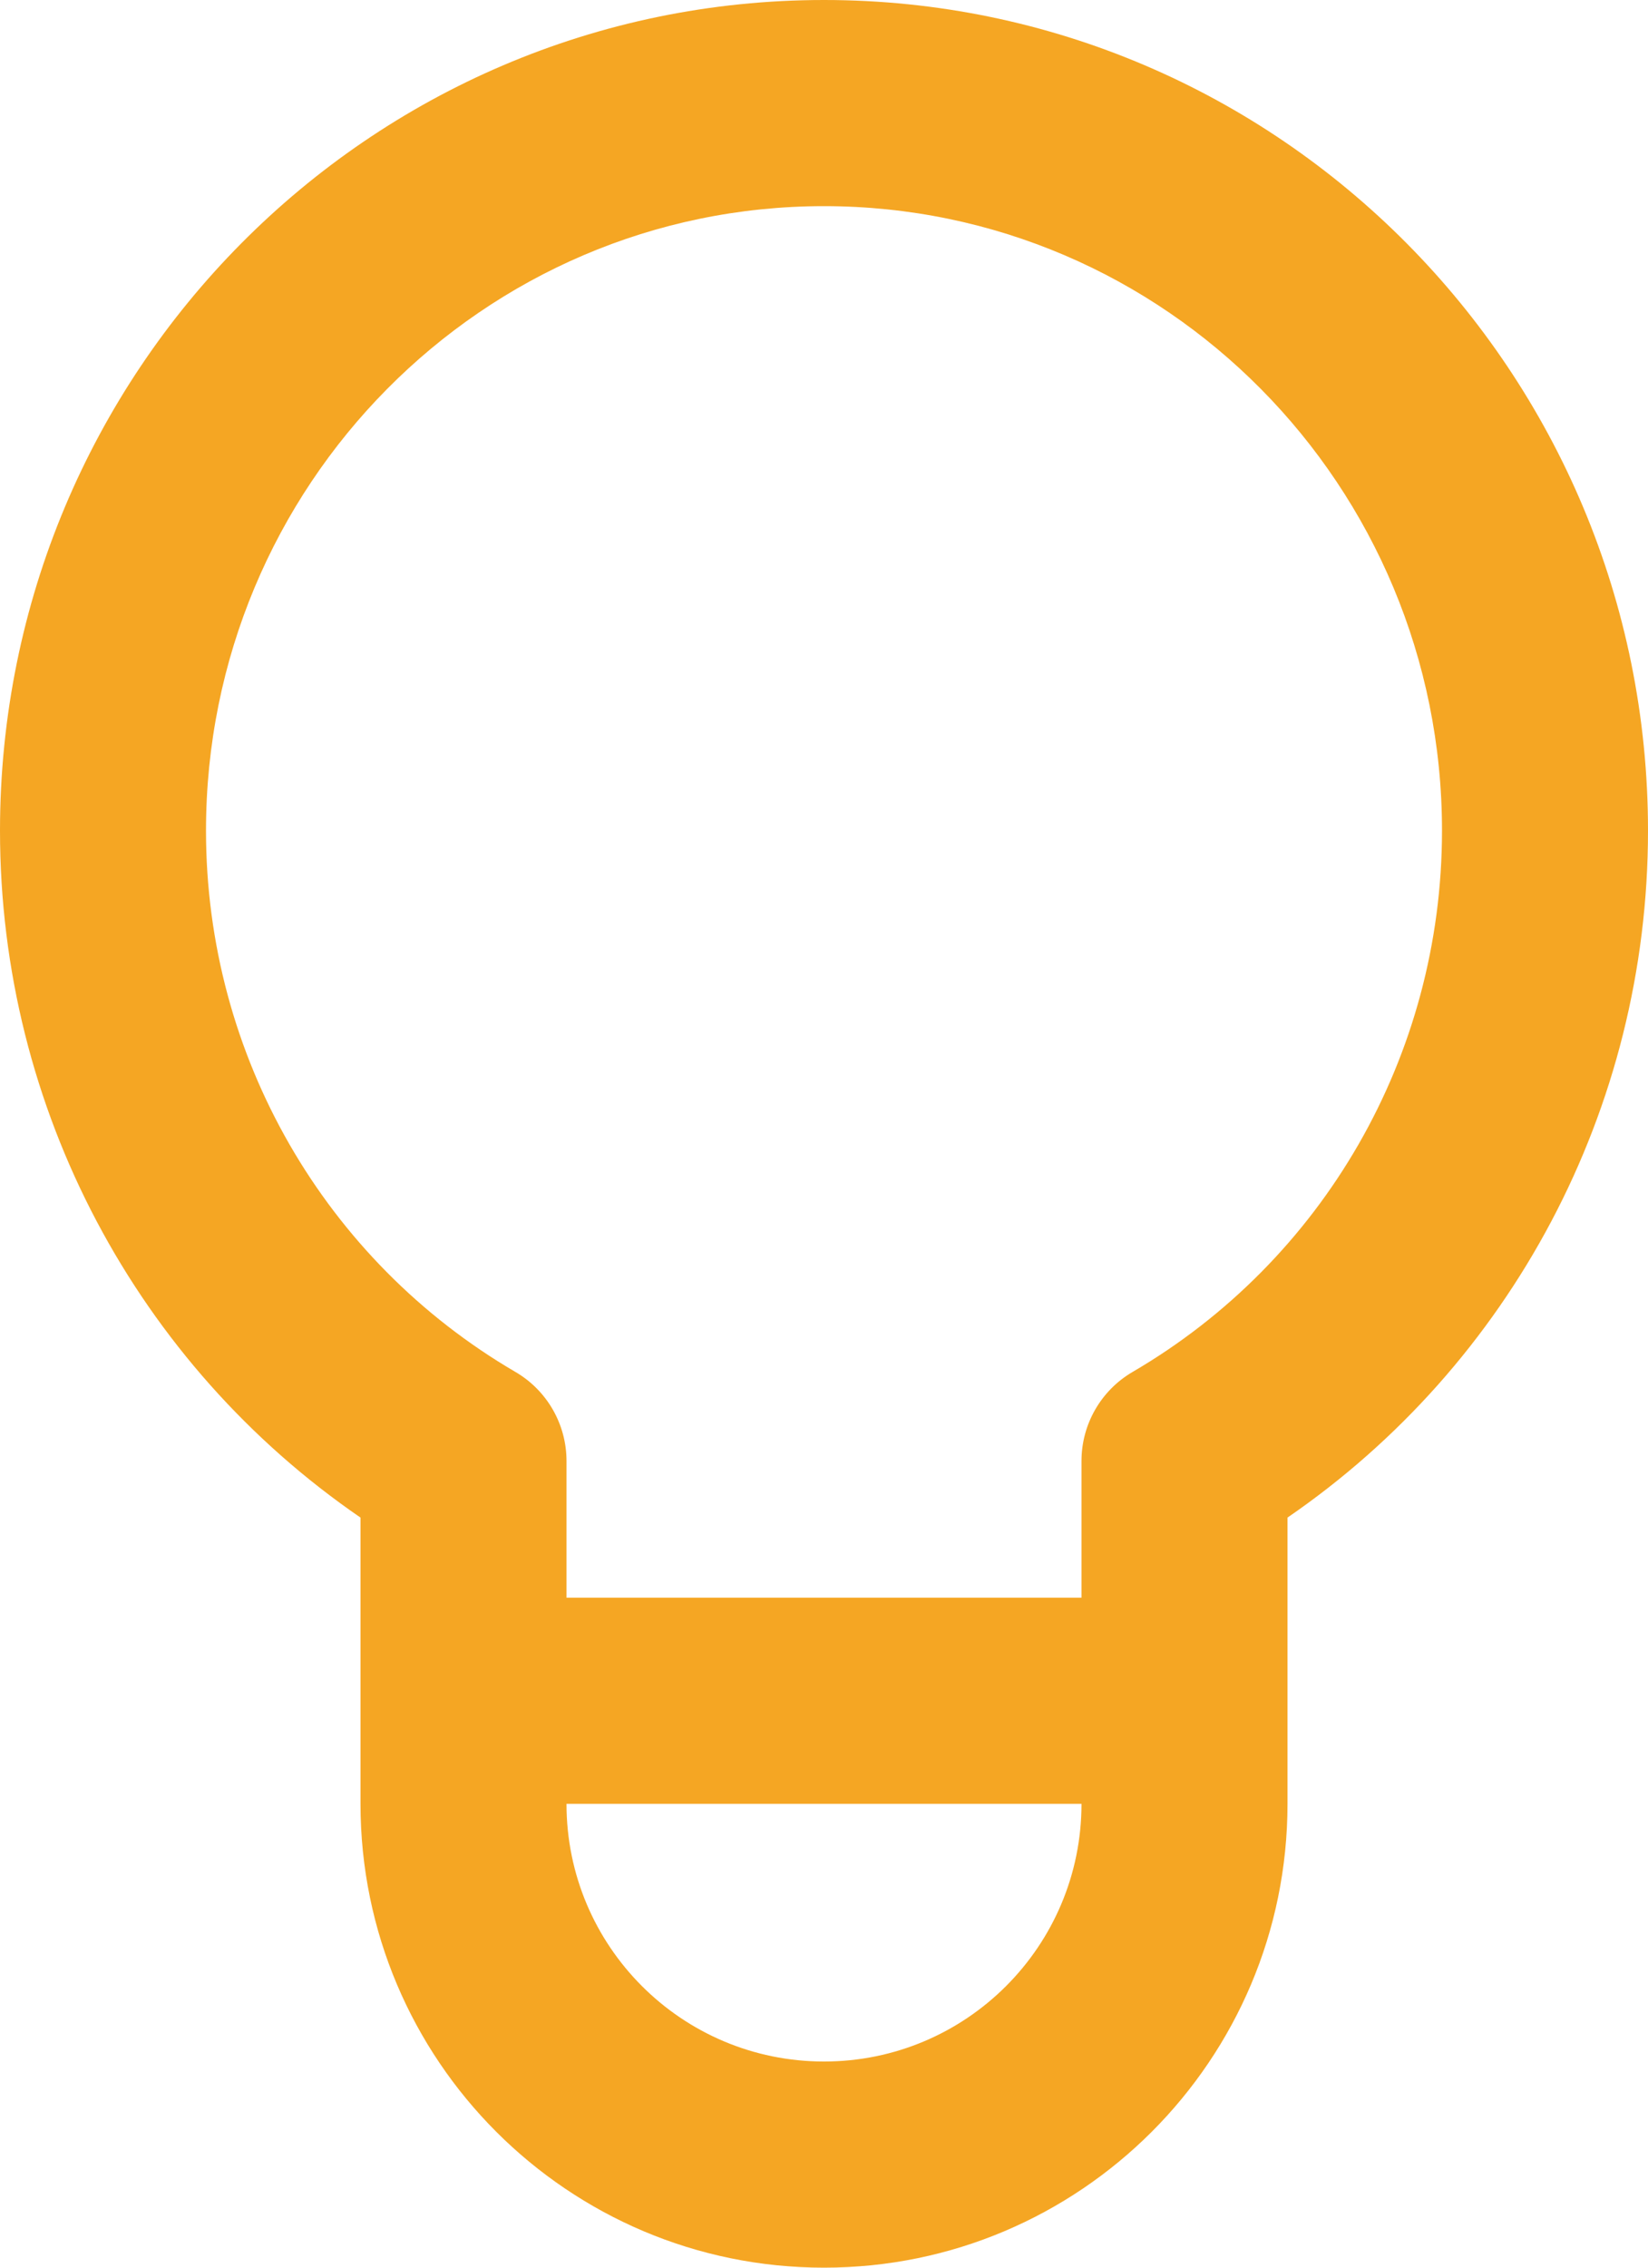 <?xml version="1.0" encoding="UTF-8"?>
<svg width="16px" height="22px" viewBox="0 0 16 22" version="1.1" xmlns="http://www.w3.org/2000/svg" xmlns:xlink="http://www.w3.org/1999/xlink">
    <!-- Generator: Sketch 51.3 (57544) - http://www.bohemiancoding.com/sketch -->
    <title>light</title>
    <desc>Created with Sketch.</desc>
    <defs></defs>
    <g id="Designs" stroke="none" stroke-width="1" fill="none" fill-rule="evenodd">
        <g id="VD-ioFog-Documentation-·-Tablet" transform="translate(-54, -2948)" fill="#F5A623" fill-rule="nonzero">
            <g id="Group-14-Copy-2" transform="translate(24, 2916)">
                <g id="light" transform="translate(30, 32)">
                    <path d="M10.5,15.5 L10.5,14.173 C10.5,13.818 10.689,13.489 10.996,13.31 C12.84,12.234 14,10.249 14,8.059 C14,4.711 11.312,2 8,2 C4.688,2 2,4.711 2,8.059 C2,10.249 3.16,12.234 5.004,13.31 C5.311,13.489 5.5,13.818 5.5,14.173 L5.5,15.5 L10.5,15.5 Z M10.5,17.5 L5.5,17.5 C5.5,18.881 6.619,20 8,20 C9.381,20 10.5,18.881 10.5,17.5 Z M0,8.059 C0,3.61 3.58,0 8,0 C12.42,0 16,3.61 16,8.059 C16,10.765 14.663,13.239 12.5,14.723 L12.5,17.5 C12.5,19.985 10.485,22 8,22 C5.515,22 3.5,19.985 3.5,17.5 L3.5,14.723 C1.337,13.239 0,10.765 0,8.059 Z" id="shape"></path>
                </g>
            </g>
        </g>
    </g>
</svg>